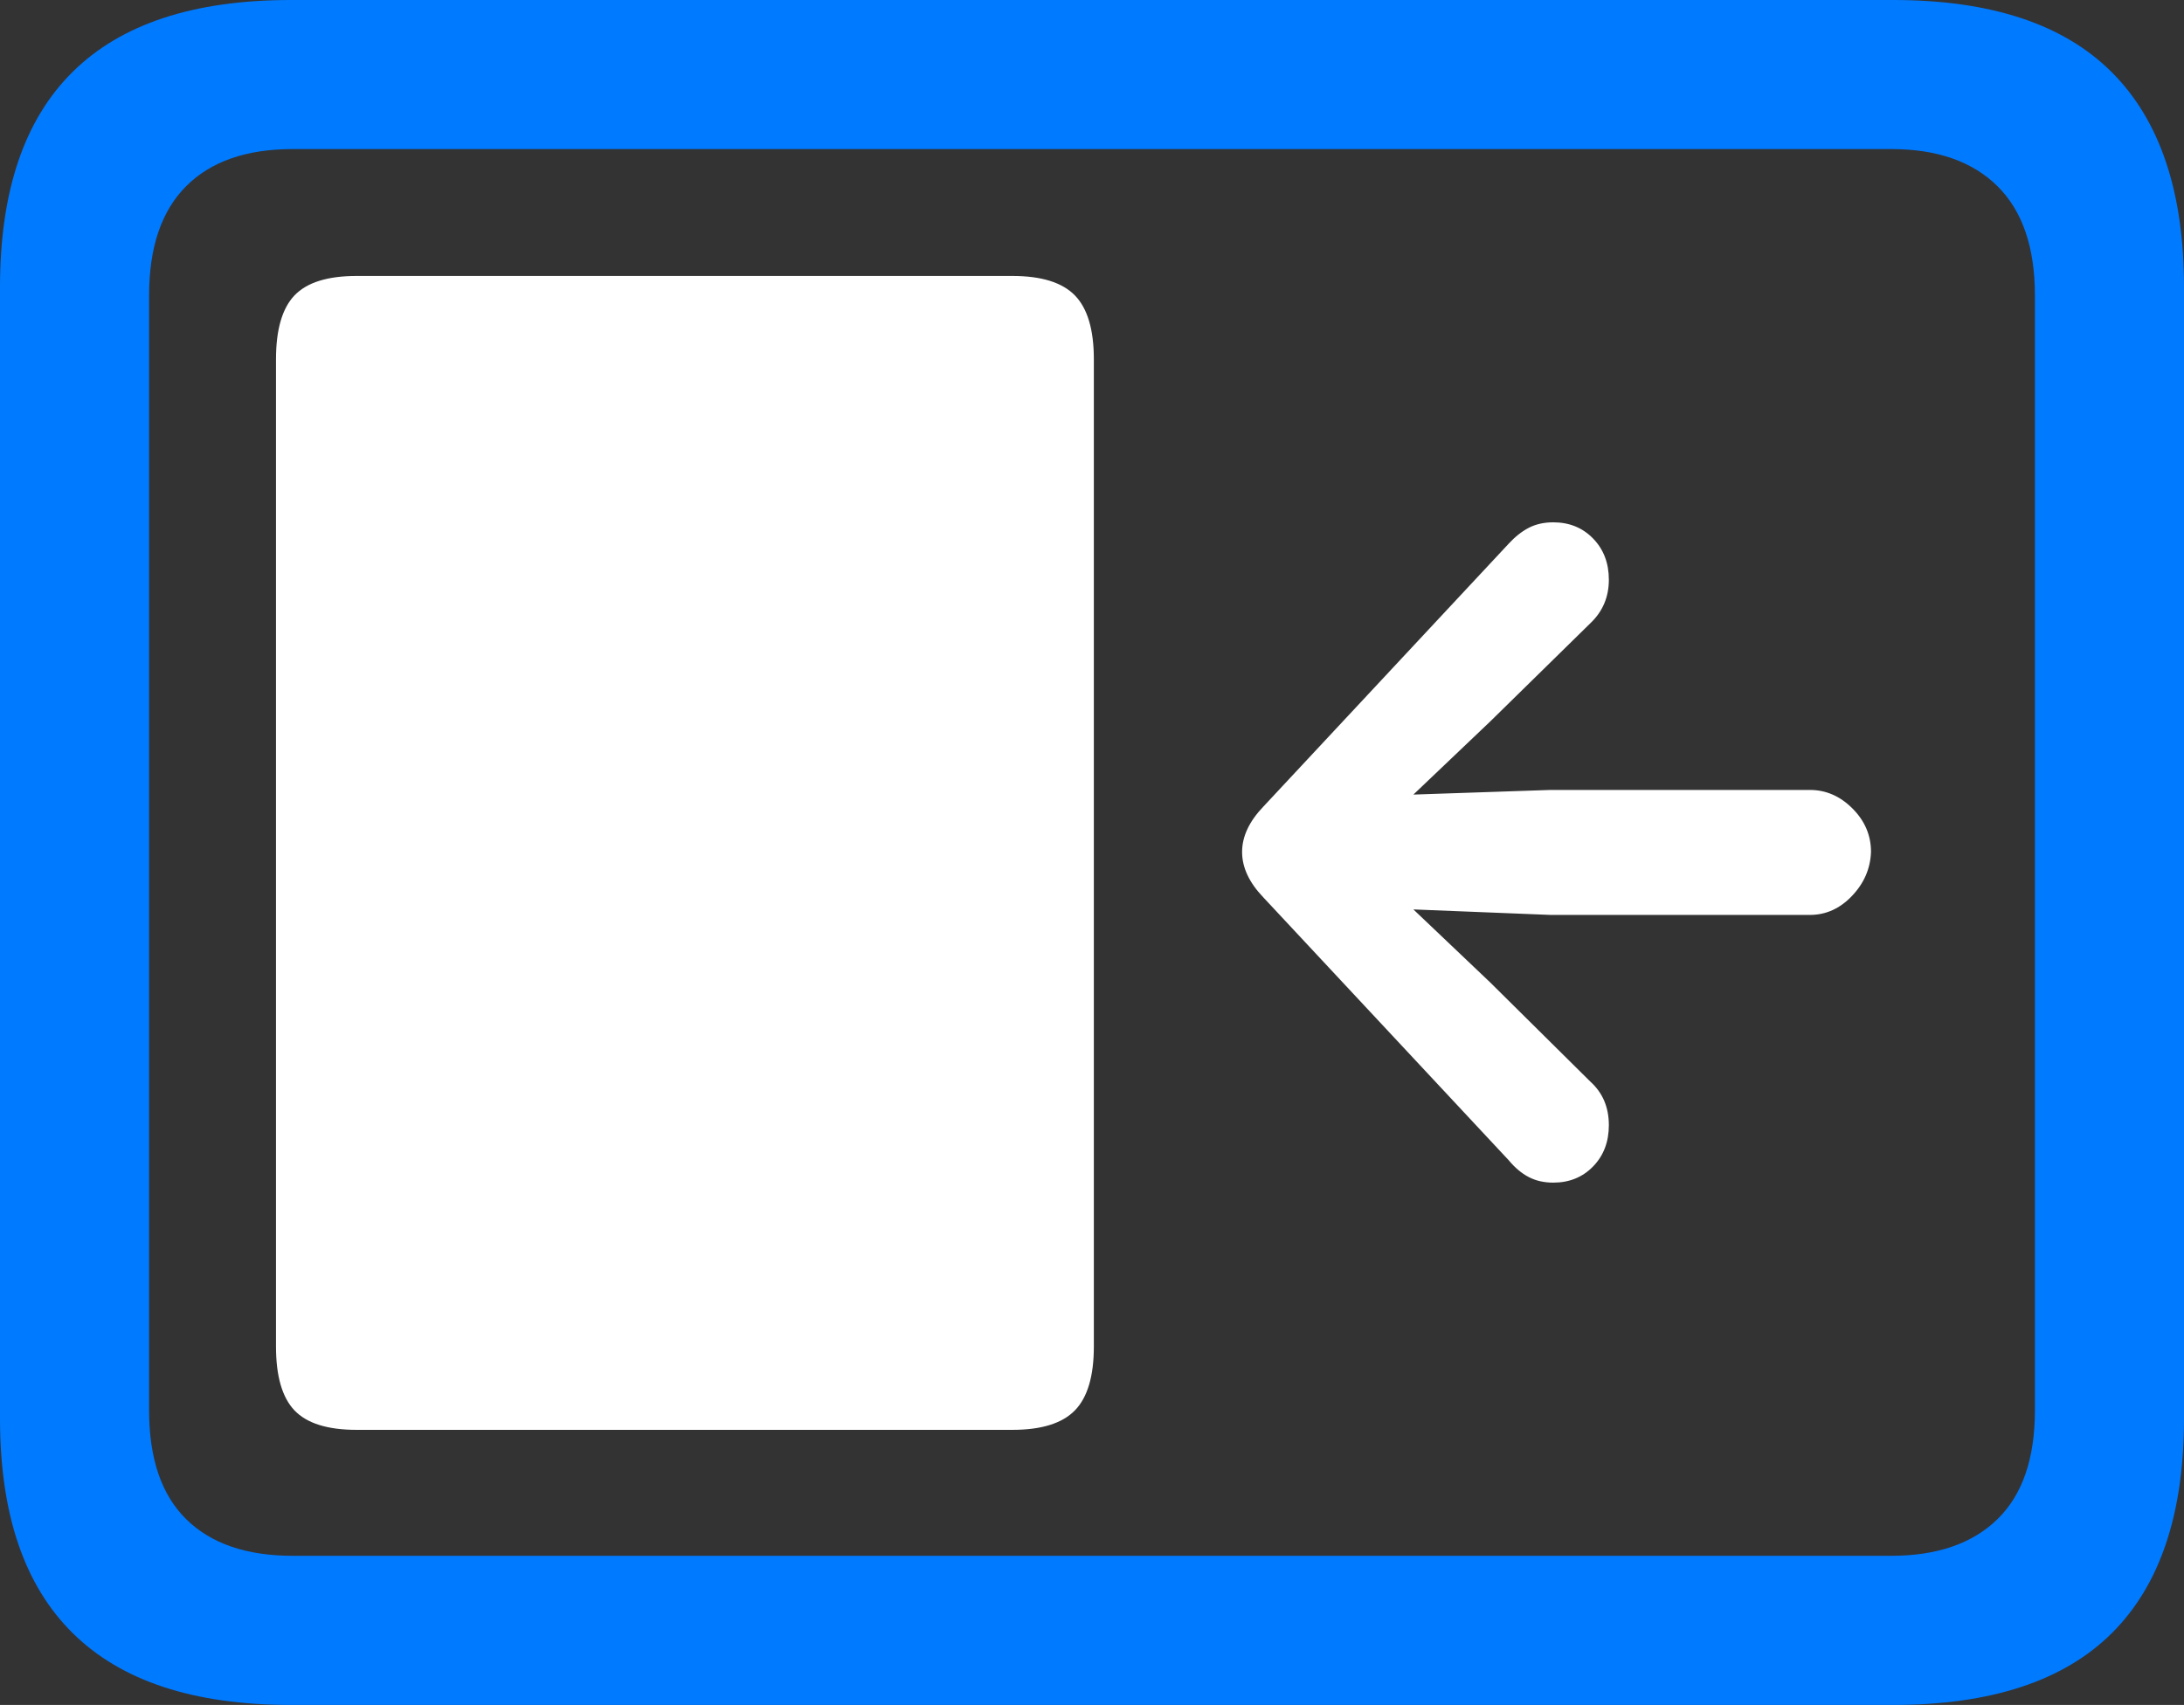<?xml version="1.0" encoding="UTF-8"?>
<!--Generator: Apple Native CoreSVG 175.5-->
<!DOCTYPE svg
PUBLIC "-//W3C//DTD SVG 1.1//EN"
       "http://www.w3.org/Graphics/SVG/1.1/DTD/svg11.dtd">
<svg version="1.1" xmlns="http://www.w3.org/2000/svg" xmlns:xlink="http://www.w3.org/1999/xlink" width="23.027" height="17.979">
 <rect width="100%" height="100%" fill="#333333" stroke="none"/>
 <g>
  <rect height="17.979" opacity="0" width="23.027" x="0" y="0"/>
  <path d="M3.066 17.979L19.961 17.979Q21.504 17.979 22.266 17.222Q23.027 16.465 23.027 14.961L23.027 3.027Q23.027 1.523 22.266 0.762Q21.504 0 19.961 0L3.066 0Q1.533 0 0.767 0.757Q0 1.514 0 3.027L0 14.961Q0 16.465 0.767 17.222Q1.533 17.979 3.066 17.979ZM3.086 16.406Q2.354 16.406 1.963 16.02Q1.572 15.635 1.572 14.873L1.572 3.115Q1.572 2.354 1.963 1.963Q2.354 1.572 3.086 1.572L19.941 1.572Q20.664 1.572 21.06 1.963Q21.455 2.354 21.455 3.115L21.455 14.873Q21.455 15.635 21.06 16.02Q20.664 16.406 19.941 16.406Z" fill="#007aff"/>
  <path d="M3.76 15.078L10.674 15.078Q11.133 15.078 11.333 14.873Q11.533 14.668 11.533 14.199L11.533 3.789Q11.533 3.32 11.333 3.115Q11.133 2.91 10.674 2.91L3.76 2.91Q3.301 2.91 3.105 3.115Q2.91 3.32 2.91 3.789L2.91 14.199Q2.91 14.668 3.105 14.873Q3.301 15.078 3.76 15.078ZM19.727 8.984Q19.727 8.721 19.531 8.525Q19.336 8.33 19.082 8.33L16.348 8.33L14.902 8.379L15.713 7.607L16.768 6.572Q16.963 6.387 16.963 6.113Q16.963 5.85 16.797 5.679Q16.631 5.508 16.377 5.508Q16.23 5.508 16.118 5.566Q16.006 5.625 15.908 5.732L13.32 8.506Q13.096 8.74 13.096 8.984Q13.096 9.229 13.32 9.463L15.908 12.236Q16.006 12.354 16.118 12.412Q16.23 12.471 16.377 12.471Q16.631 12.471 16.797 12.3Q16.963 12.129 16.963 11.865Q16.963 11.582 16.768 11.406L15.713 10.361L14.902 9.59L16.348 9.648L19.082 9.648Q19.336 9.648 19.526 9.448Q19.717 9.248 19.727 8.984Z" fill="#ffffff"/>
 </g>
</svg>
